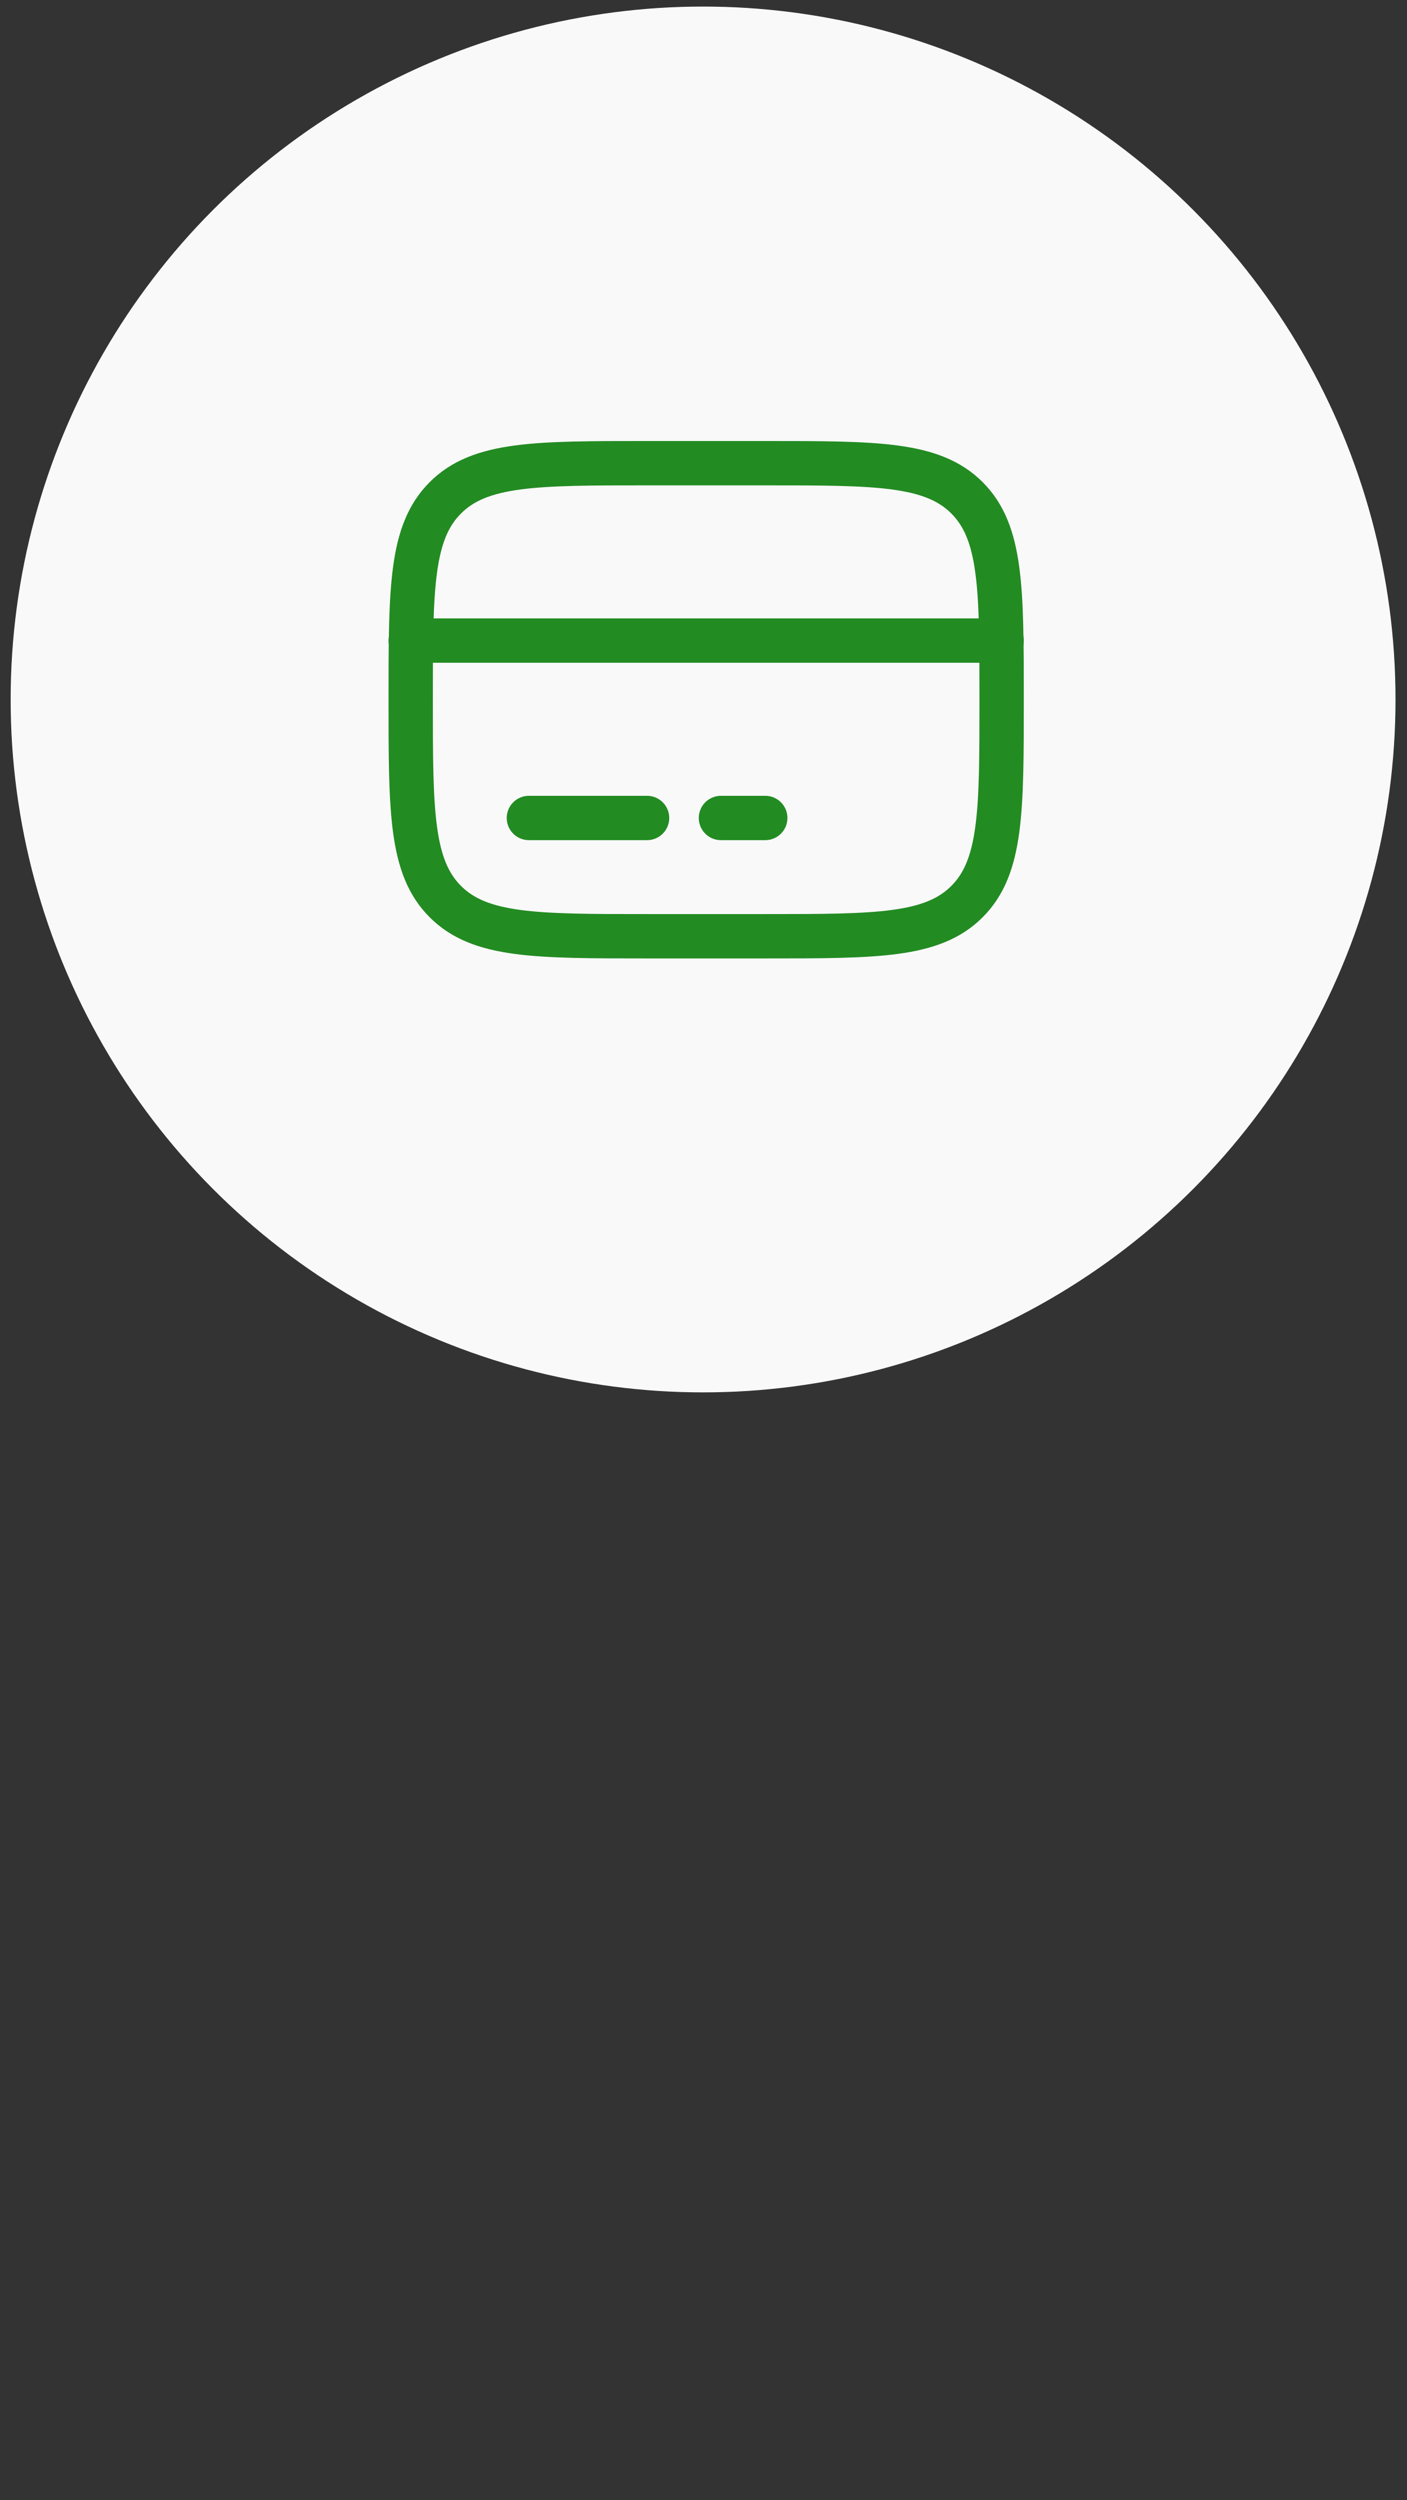 <svg width="107" height="190" viewBox="0 0 107 190" fill="none" xmlns="http://www.w3.org/2000/svg">
<rect x="0" y="0" width="107" height="190" fill="#333333" stroke="none"/>
<circle cx="53.468" cy="53.157" r="52.658" fill="#F9F9F9"/>
<path d="M31.233 53.175C31.233 44.702 31.233 40.464 33.867 37.833C36.498 35.2 40.736 35.2 49.209 35.2H58.197C66.67 35.2 70.908 35.2 73.539 37.833C76.172 40.464 76.172 44.702 76.172 53.175C76.172 61.648 76.172 65.886 73.539 68.517C70.908 71.151 66.67 71.151 58.197 71.151H49.209C40.736 71.151 36.498 71.151 33.867 68.517C31.233 65.886 31.233 61.648 31.233 53.175Z" stroke="#228B22" stroke-width="3.37"/>
<path d="M49.209 62.163H40.221M58.197 62.163H54.826M31.233 48.681H76.172" stroke="#228B22" stroke-width="3.37" stroke-linecap="round"/>
</svg>
